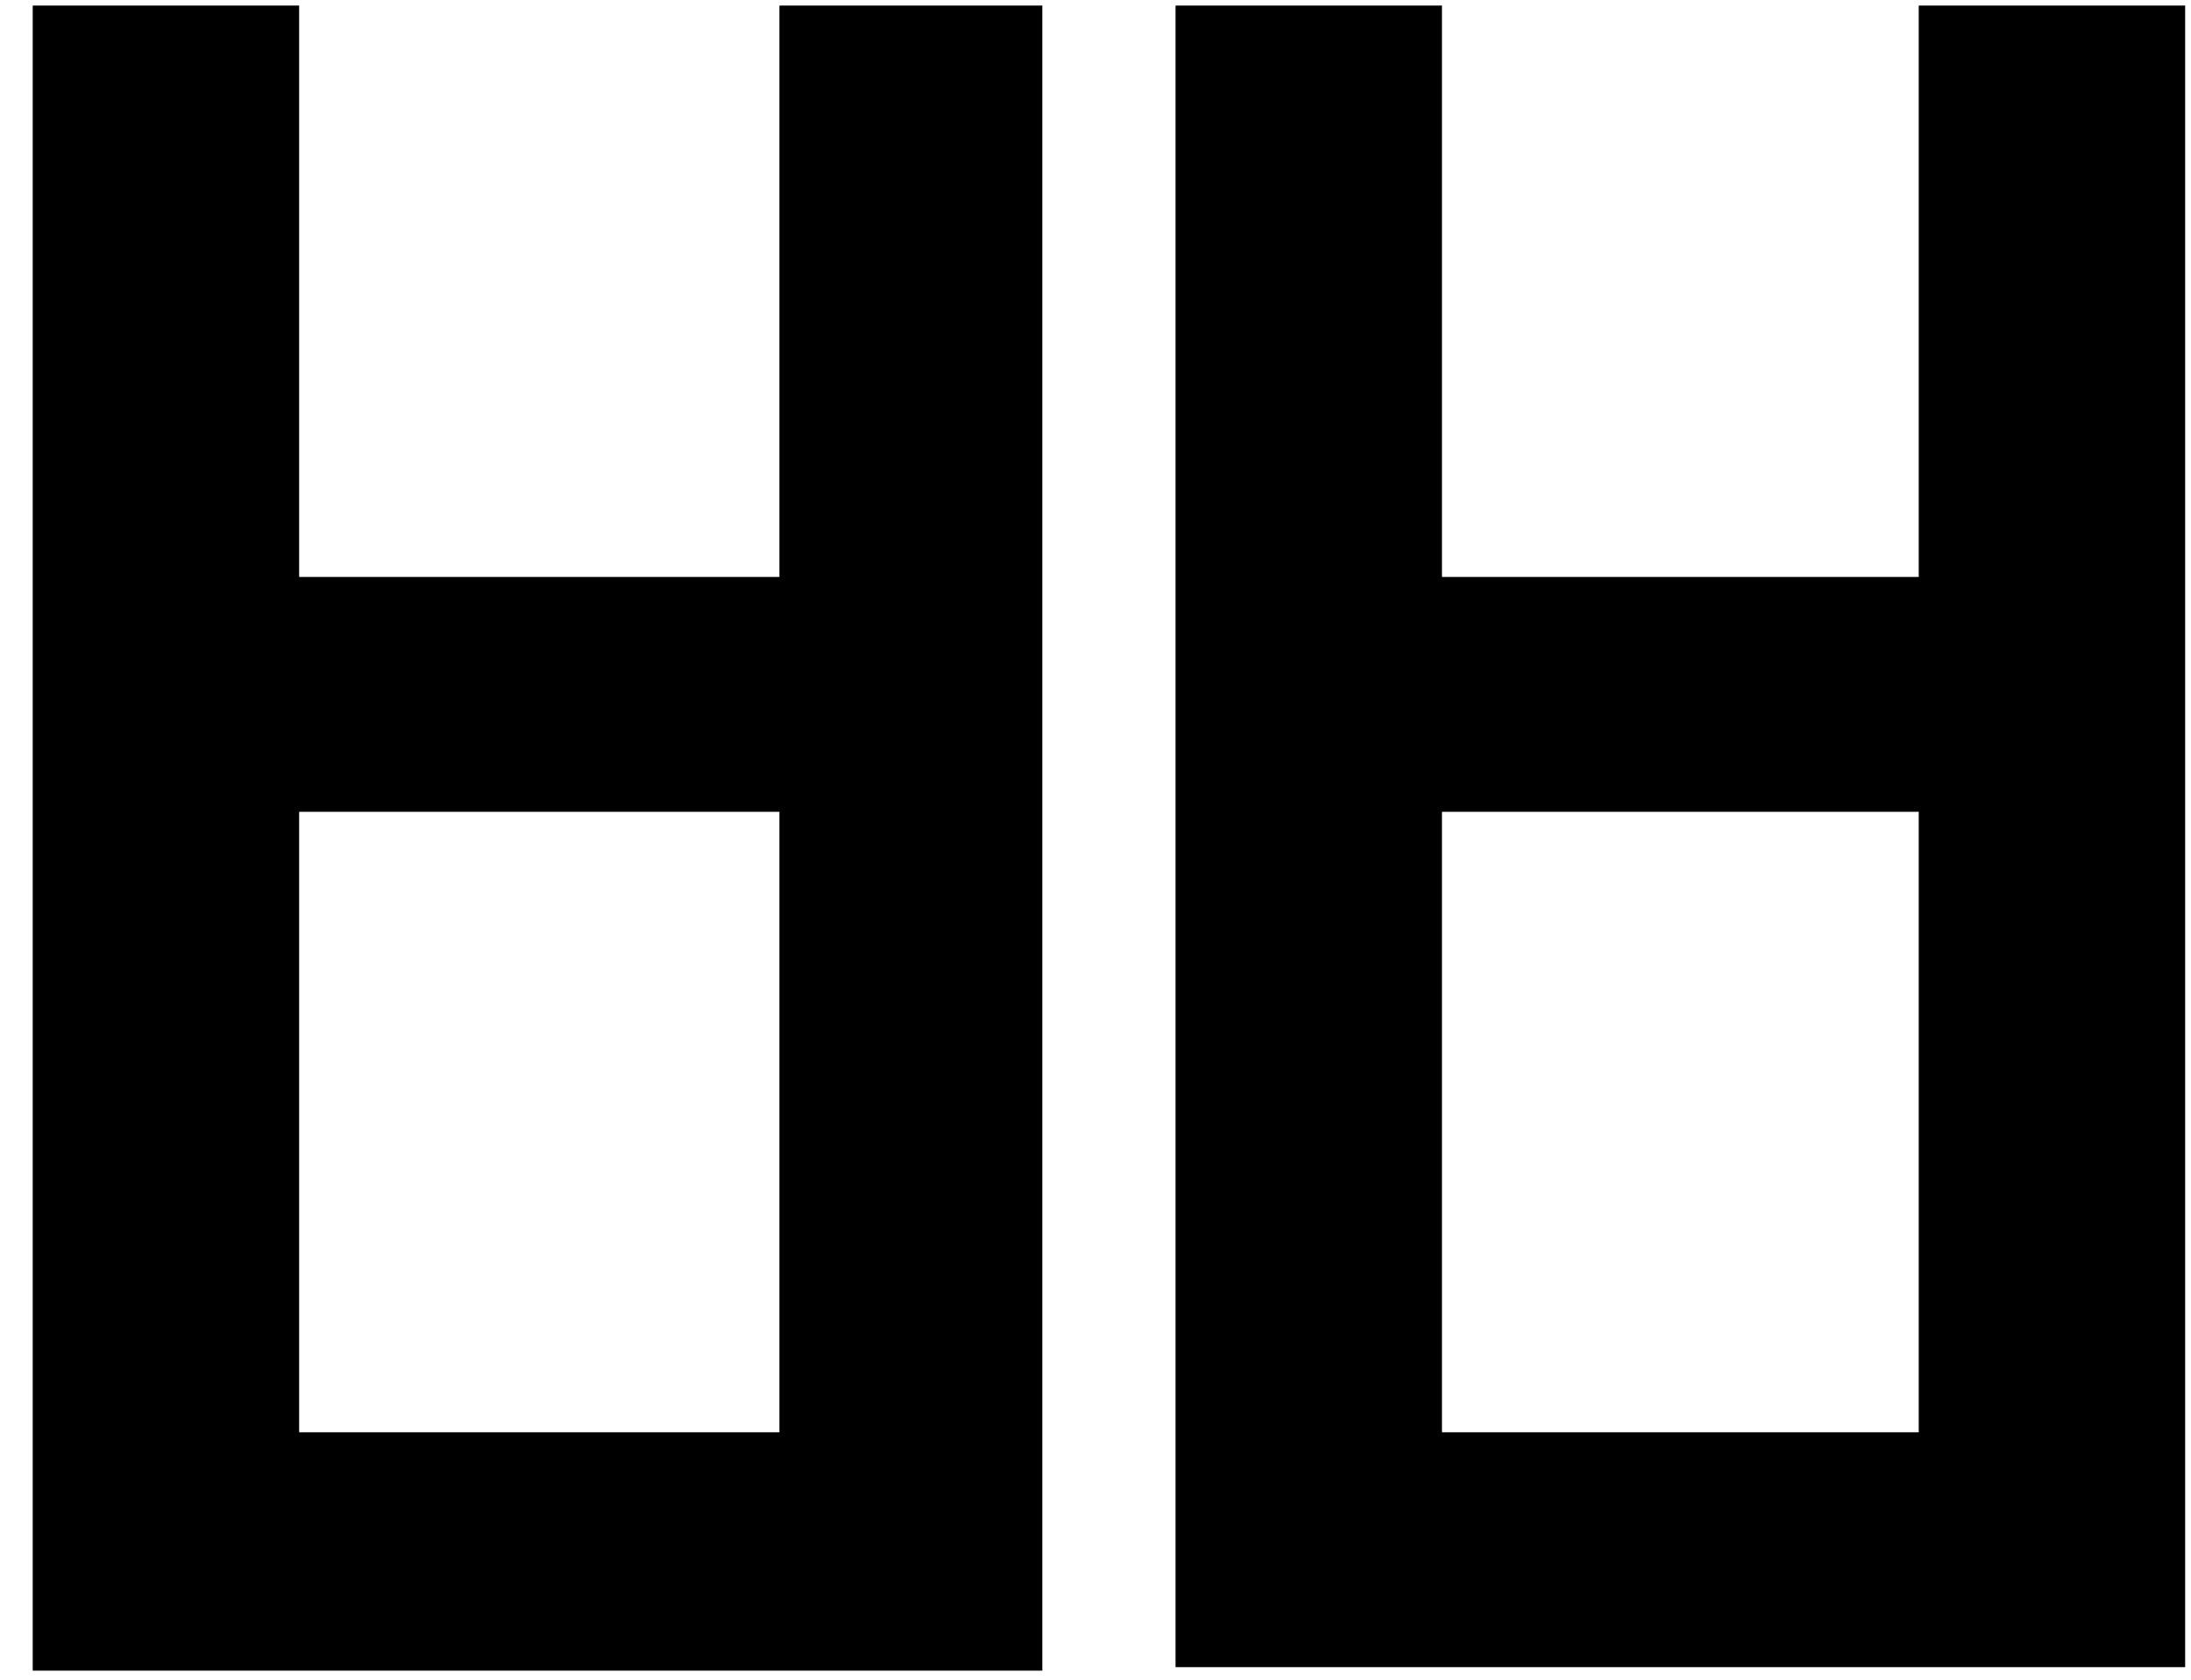 <svg width="60" height="46" viewBox="0 0 60 46" fill="none" xmlns="http://www.w3.org/2000/svg">
<path d="M0.896 0.152V45.752H28.544V0.152H21.344V15.8H8.192V0.152H0.896ZM8.192 22.232H21.344V39.224H8.192V22.232ZM32.192 0.152V45.656H59.84V0.152H52.544V15.8H39.488V0.152H32.192ZM39.488 22.232H52.544V39.224H39.488V22.232Z" fill="black"/>
</svg>
